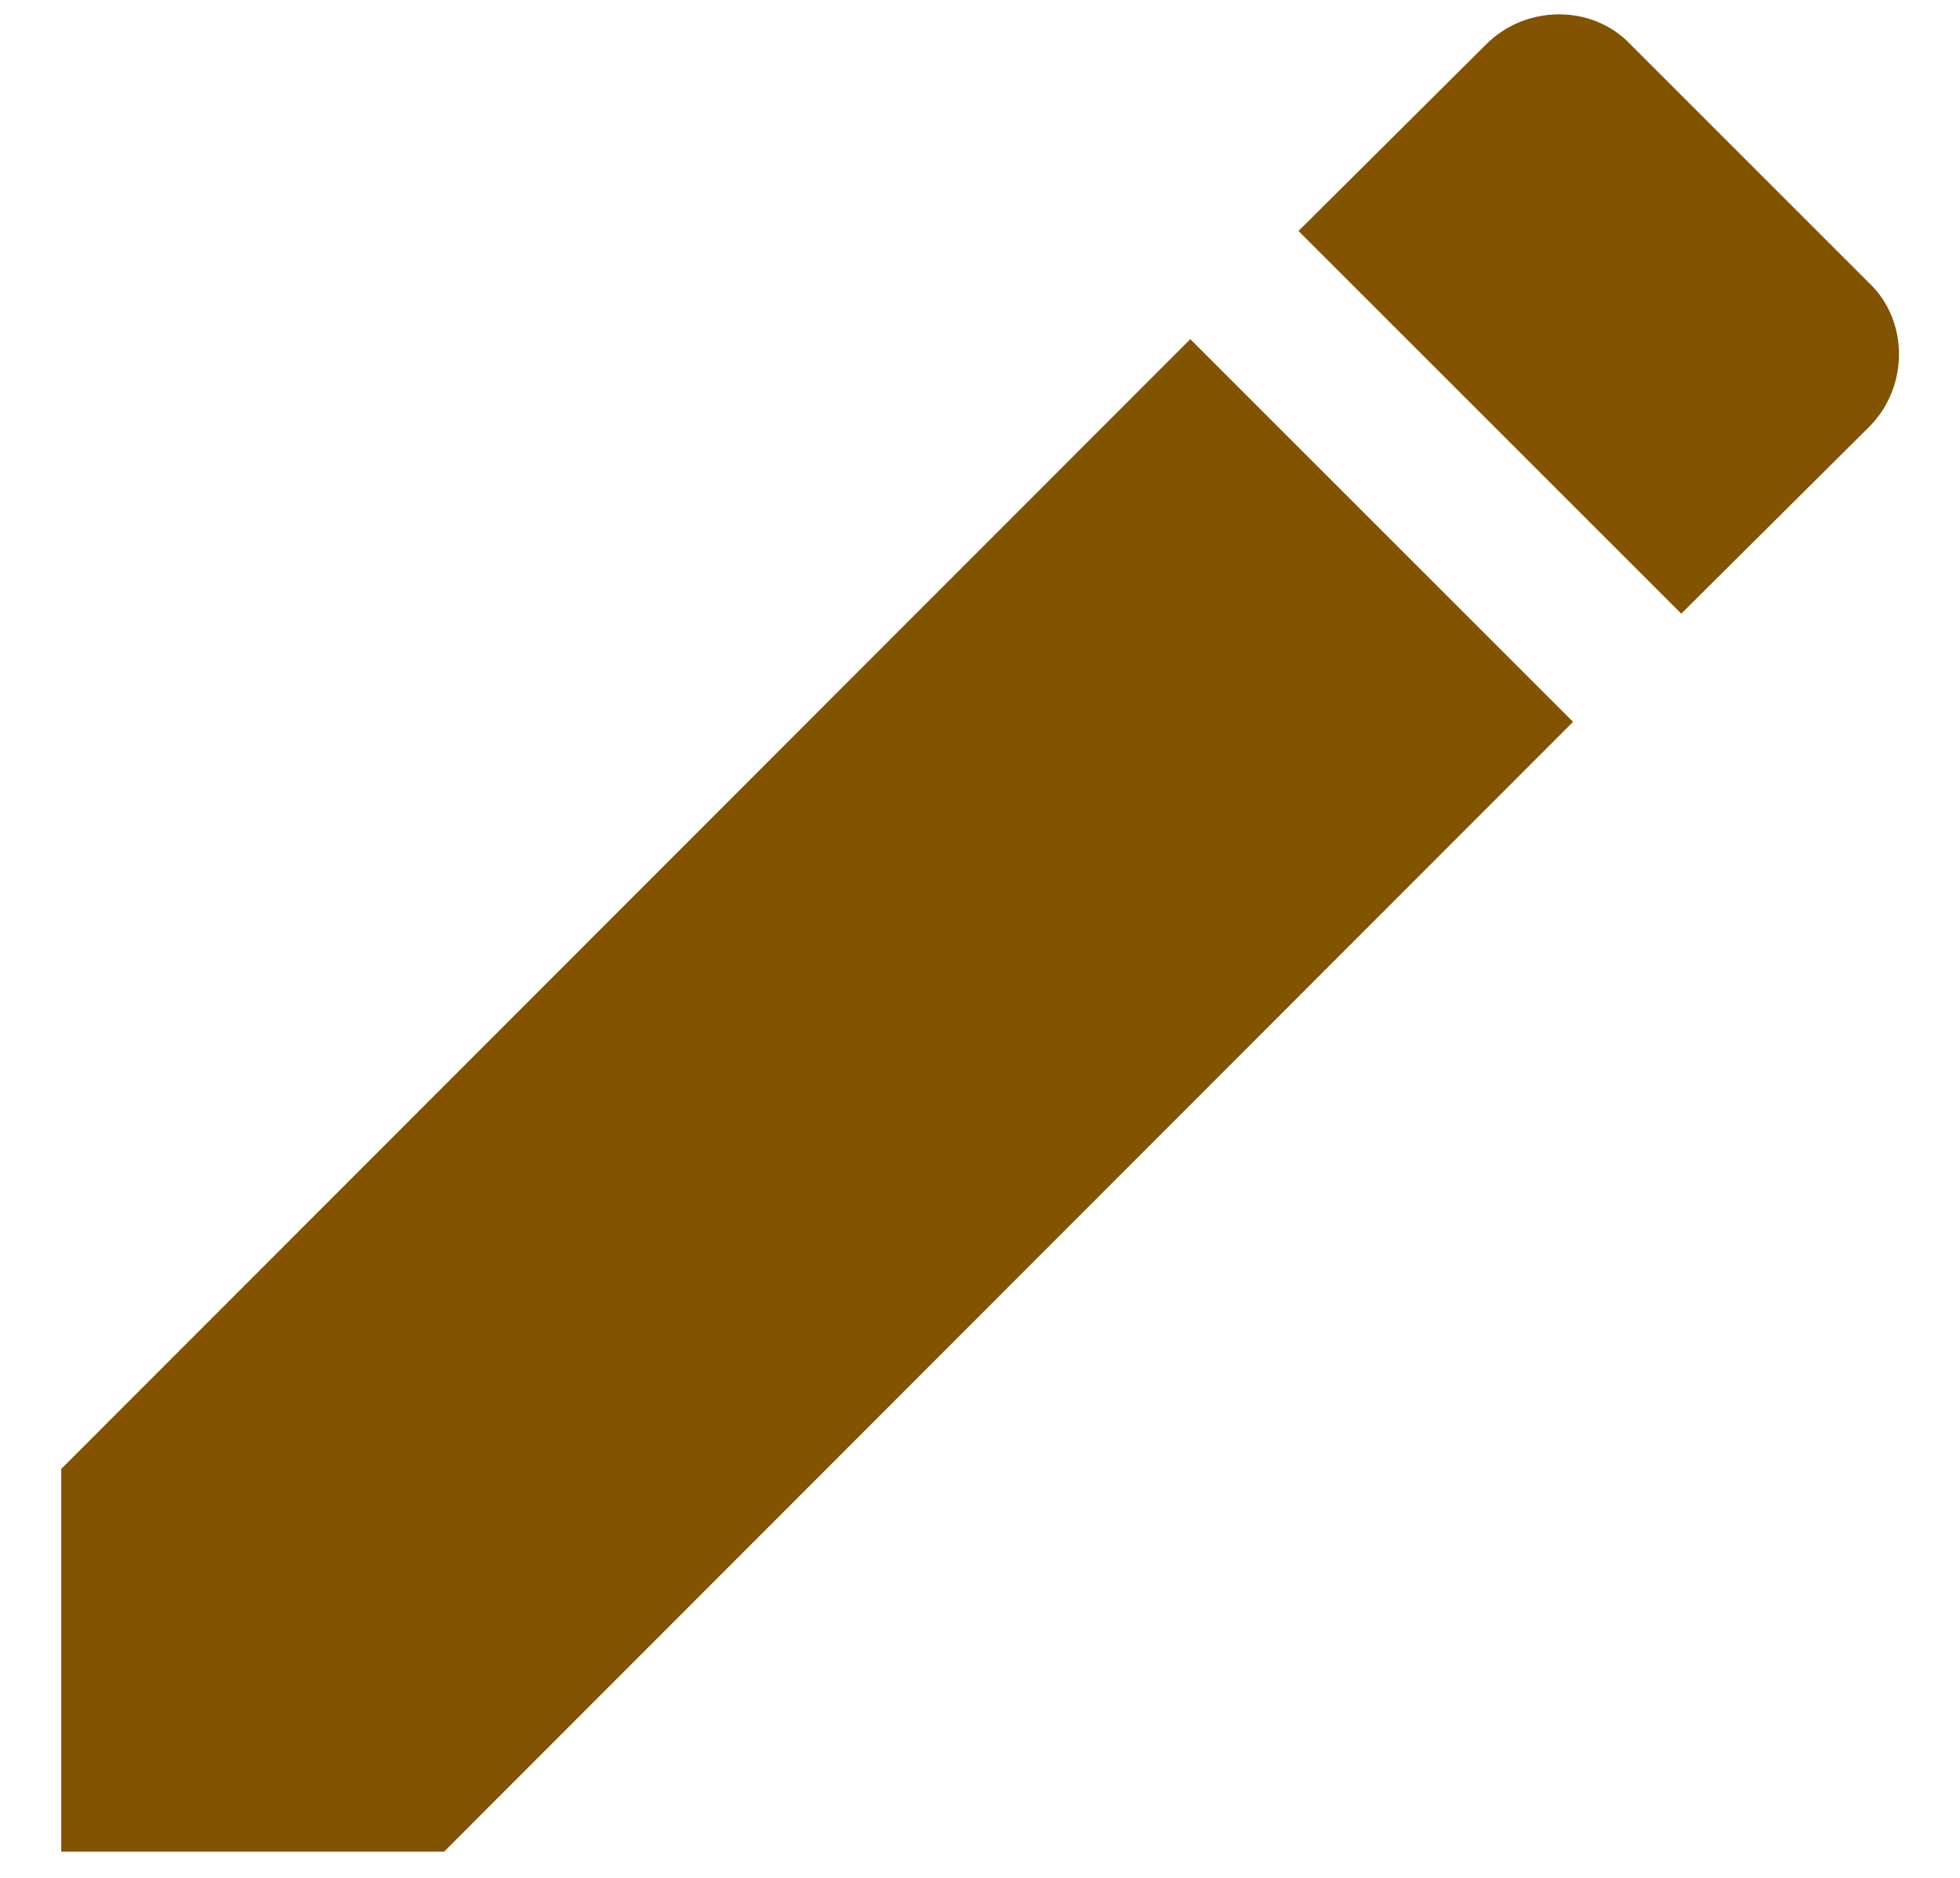 <svg width="24" height="23" viewBox="0 0 24 23" fill="none" xmlns="http://www.w3.org/2000/svg">
<path d="M22.887 5.229C23.375 4.741 23.375 3.929 22.887 3.466L19.962 0.541C19.5 0.054 18.688 0.054 18.2 0.541L15.9 2.829L20.587 7.516M0.75 17.991V22.679H5.438L19.262 8.841L14.575 4.154L0.75 17.991Z" fill="#825300"/>
</svg>
